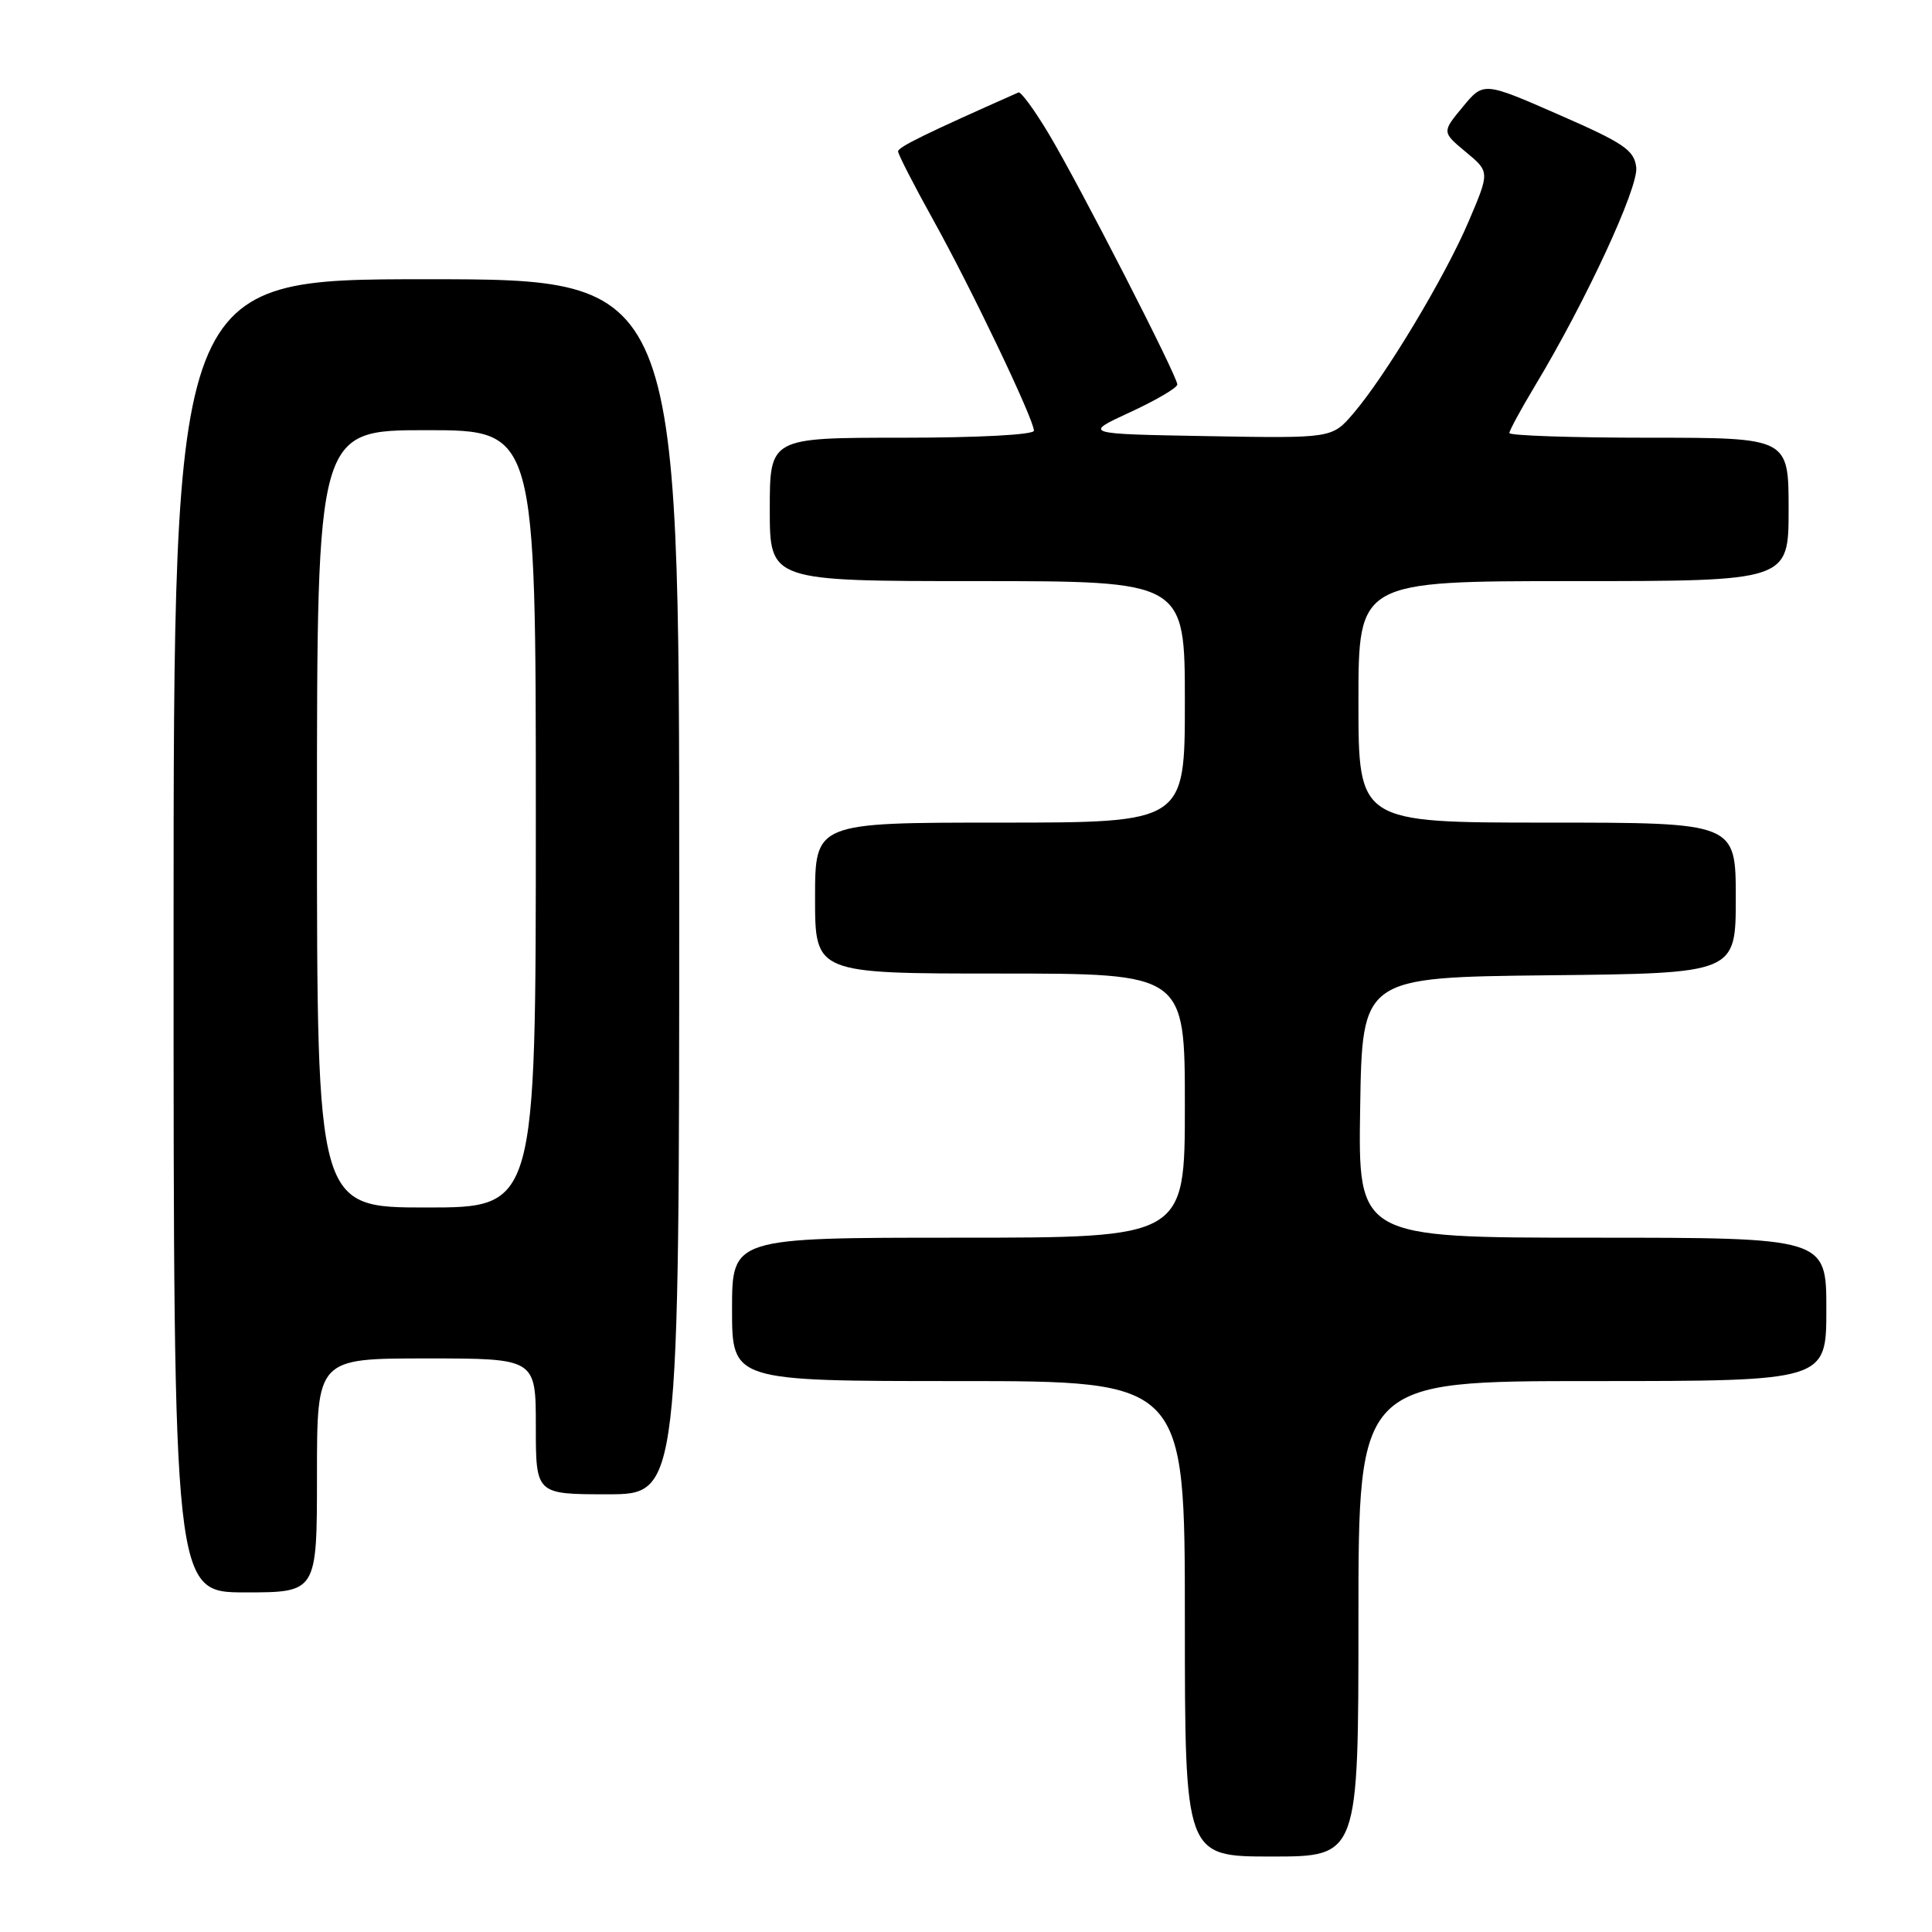 <?xml version="1.0" encoding="UTF-8" standalone="no"?>
<!DOCTYPE svg PUBLIC "-//W3C//DTD SVG 1.1//EN" "http://www.w3.org/Graphics/SVG/1.1/DTD/svg11.dtd" >
<svg xmlns="http://www.w3.org/2000/svg" xmlns:xlink="http://www.w3.org/1999/xlink" version="1.1" viewBox="0 0 256 256">
 <g >
 <path fill="currentColor"
d=" M 180.00 214.50 C 180.00 183.00 180.00 183.00 211.00 183.00 C 242.00 183.00 242.00 183.00 242.00 173.50 C 242.00 164.00 242.00 164.00 210.98 164.00 C 179.95 164.00 179.95 164.00 180.23 146.75 C 180.50 129.50 180.50 129.50 205.25 129.23 C 230.00 128.97 230.00 128.97 230.00 118.98 C 230.00 109.00 230.00 109.00 205.00 109.00 C 180.00 109.00 180.00 109.00 180.00 93.00 C 180.00 77.00 180.00 77.00 208.50 77.00 C 237.00 77.00 237.00 77.00 237.00 67.50 C 237.00 58.00 237.00 58.00 218.50 58.00 C 208.32 58.00 200.00 57.72 200.00 57.38 C 200.00 57.04 201.53 54.23 203.39 51.13 C 210.11 39.97 217.12 24.85 216.81 22.18 C 216.54 19.89 215.21 18.98 206.54 15.19 C 196.58 10.83 196.58 10.83 193.82 14.17 C 191.06 17.50 191.06 17.50 194.23 20.14 C 197.40 22.77 197.40 22.77 194.62 29.30 C 191.51 36.62 183.61 49.79 179.32 54.79 C 176.50 58.08 176.50 58.08 160.00 57.79 C 143.50 57.50 143.50 57.50 149.75 54.62 C 153.19 53.03 156.00 51.38 156.00 50.95 C 156.00 49.82 143.04 24.55 138.97 17.74 C 137.08 14.58 135.27 12.11 134.95 12.25 C 122.64 17.71 119.00 19.49 119.00 20.06 C 119.00 20.44 121.09 24.52 123.65 29.13 C 128.72 38.24 137.00 55.58 137.00 57.07 C 137.00 57.61 129.61 58.00 119.50 58.00 C 102.00 58.00 102.00 58.00 102.00 67.50 C 102.00 77.00 102.00 77.00 129.50 77.00 C 157.00 77.00 157.00 77.00 157.00 93.00 C 157.00 109.00 157.00 109.00 132.50 109.00 C 108.00 109.00 108.00 109.00 108.00 119.00 C 108.00 129.00 108.00 129.00 132.50 129.00 C 157.00 129.00 157.00 129.00 157.00 146.50 C 157.00 164.00 157.00 164.00 127.00 164.00 C 97.00 164.00 97.00 164.00 97.00 173.50 C 97.00 183.00 97.00 183.00 127.00 183.00 C 157.00 183.00 157.00 183.00 157.00 214.50 C 157.00 246.00 157.00 246.00 168.50 246.00 C 180.00 246.00 180.00 246.00 180.00 214.50 Z  M 42.00 195.50 C 42.00 180.00 42.00 180.00 56.50 180.00 C 71.00 180.00 71.00 180.00 71.00 189.00 C 71.00 198.00 71.00 198.00 80.50 198.00 C 90.00 198.00 90.00 198.00 90.00 117.50 C 90.00 37.00 90.00 37.00 56.50 37.00 C 23.00 37.00 23.00 37.00 23.00 124.00 C 23.00 211.00 23.00 211.00 32.50 211.00 C 42.00 211.00 42.00 211.00 42.00 195.50 Z  M 42.00 108.50 C 42.00 57.00 42.00 57.00 56.50 57.00 C 71.00 57.00 71.00 57.00 71.00 108.50 C 71.00 160.00 71.00 160.00 56.50 160.00 C 42.00 160.00 42.00 160.00 42.00 108.50 Z "/>
</g>
</svg>